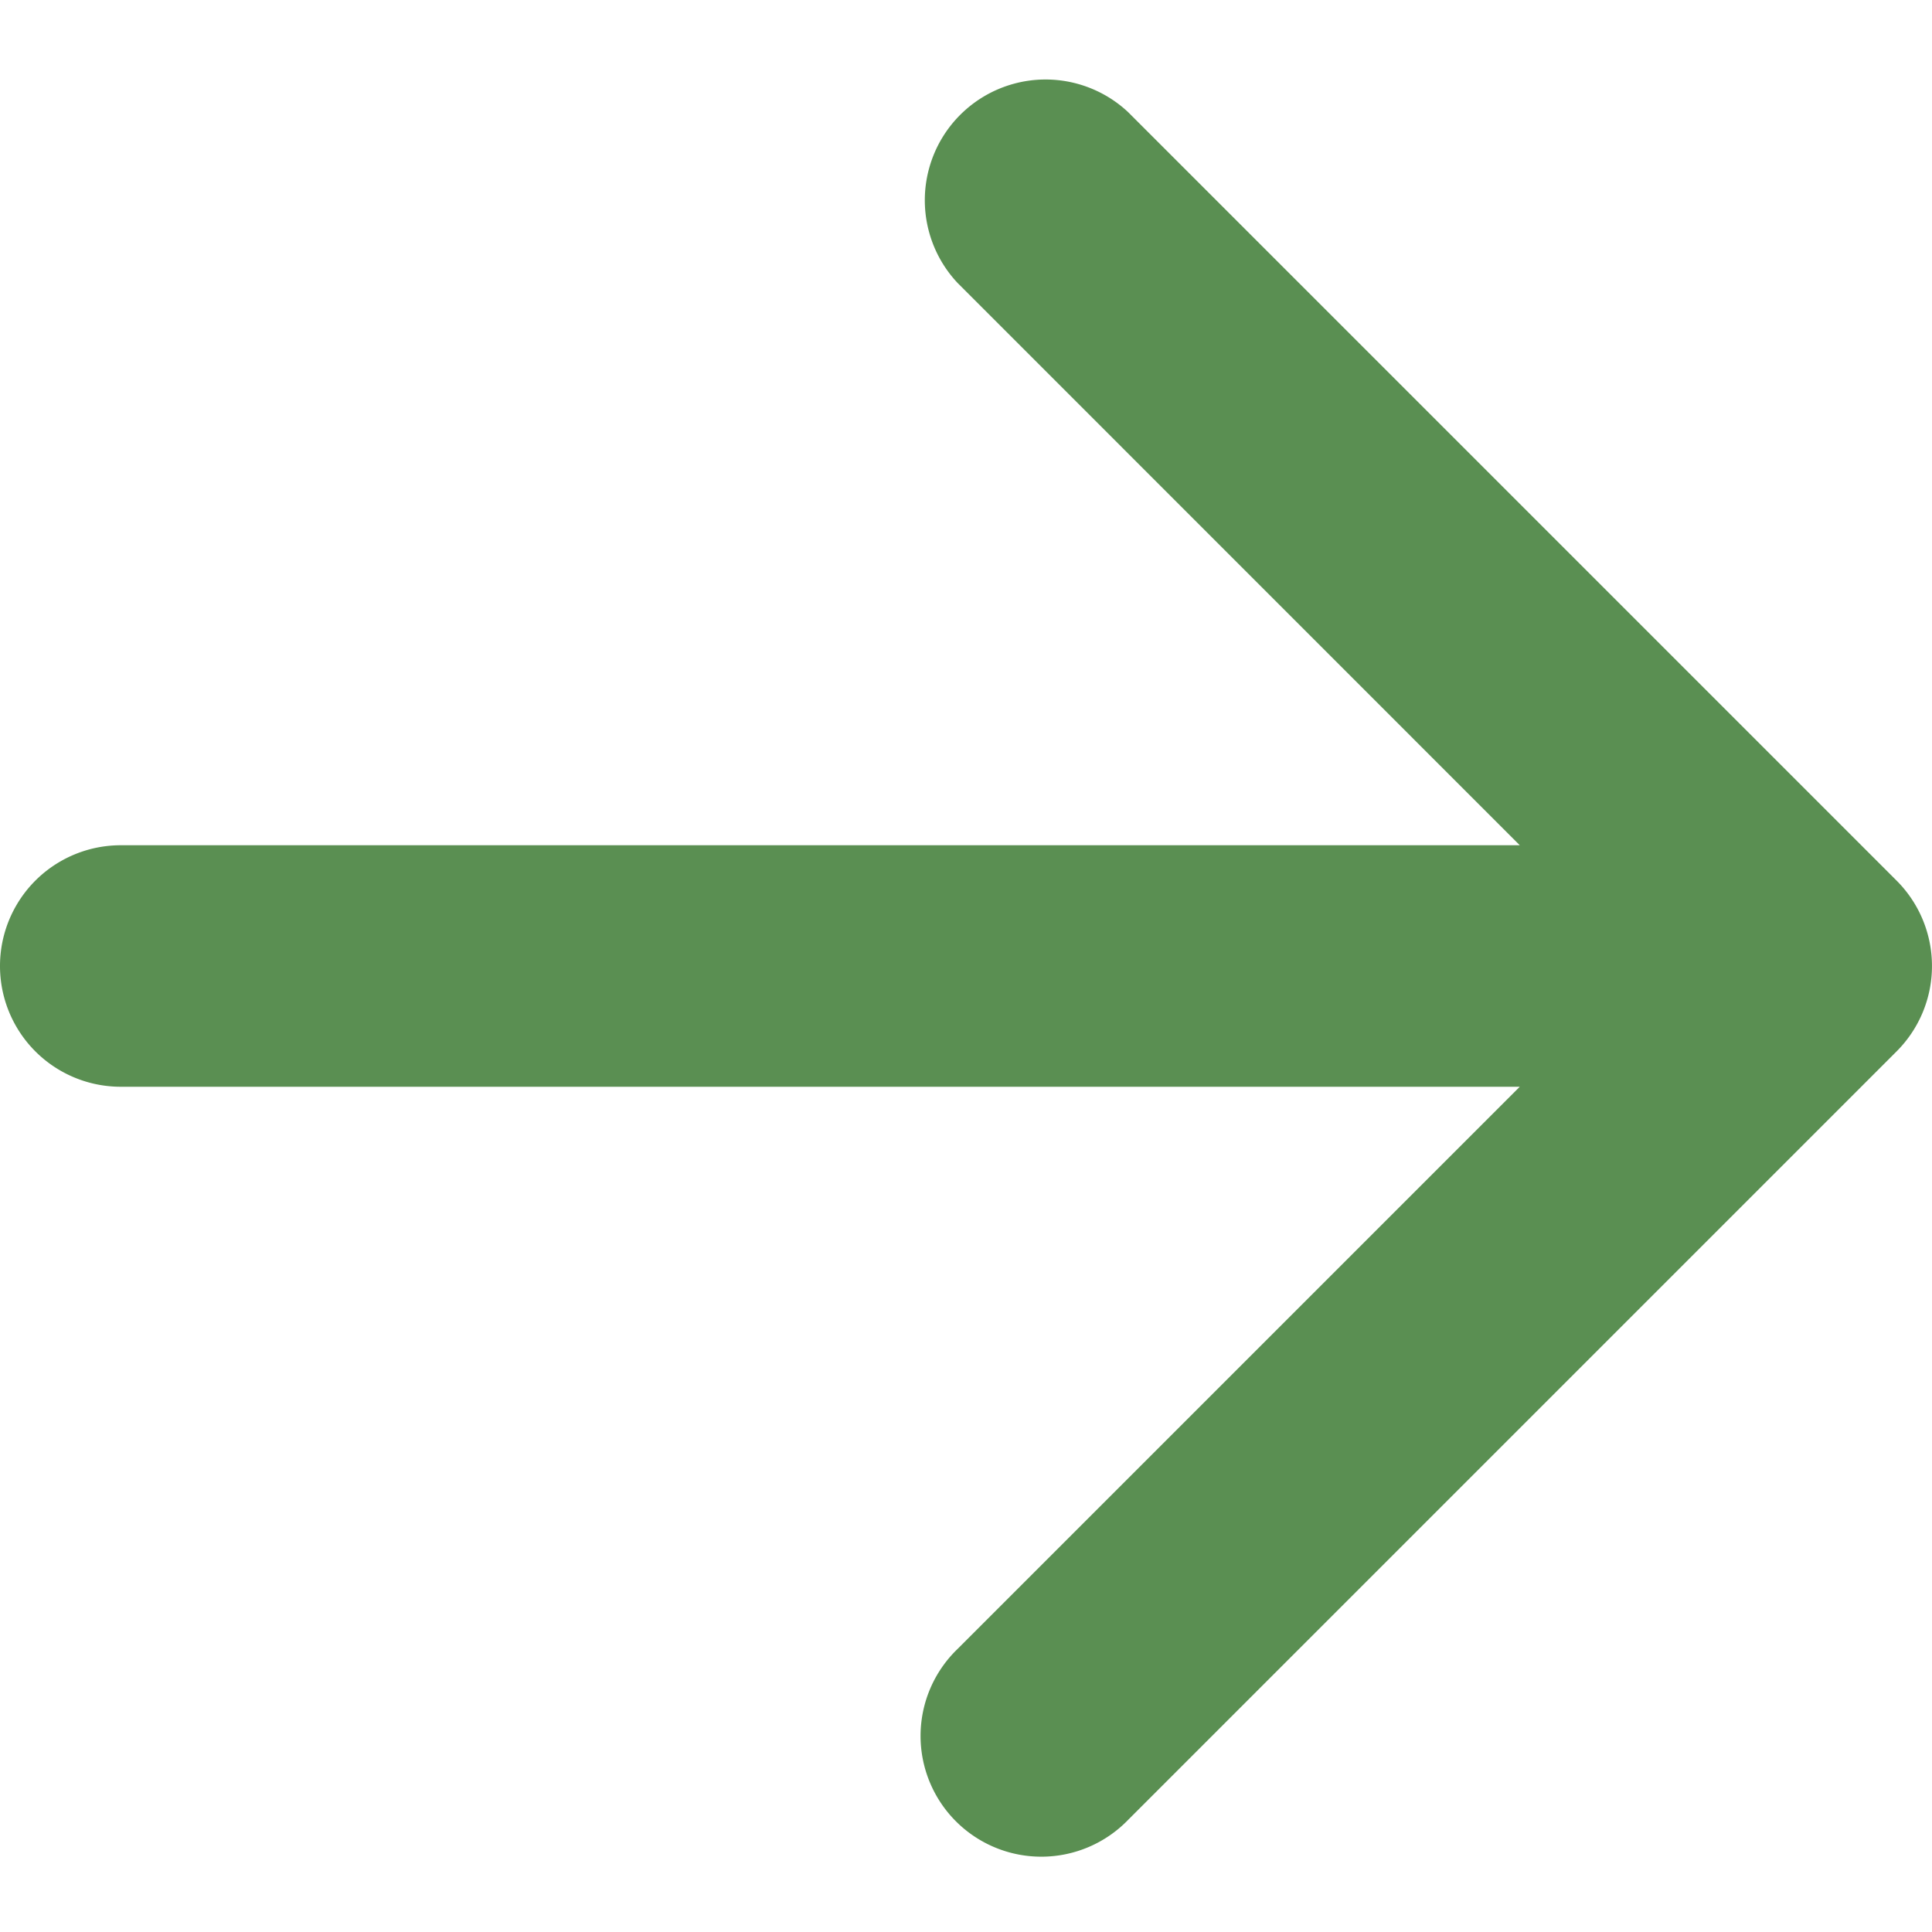 <svg width="16" height="16" viewBox="0 0 16 16" fill="none" xmlns="http://www.w3.org/2000/svg"><path d="M1 7a1 1 0 000 2V7zm14.707 1.707a1 1 0 000-1.414L9.343.929A1 1 0 007.93 2.343L13.586 8l-5.657 5.657a1 1 0 101.414 1.414l6.364-6.364zM1 9h14V7H1v2z" fill="#5A8F52"/></svg>